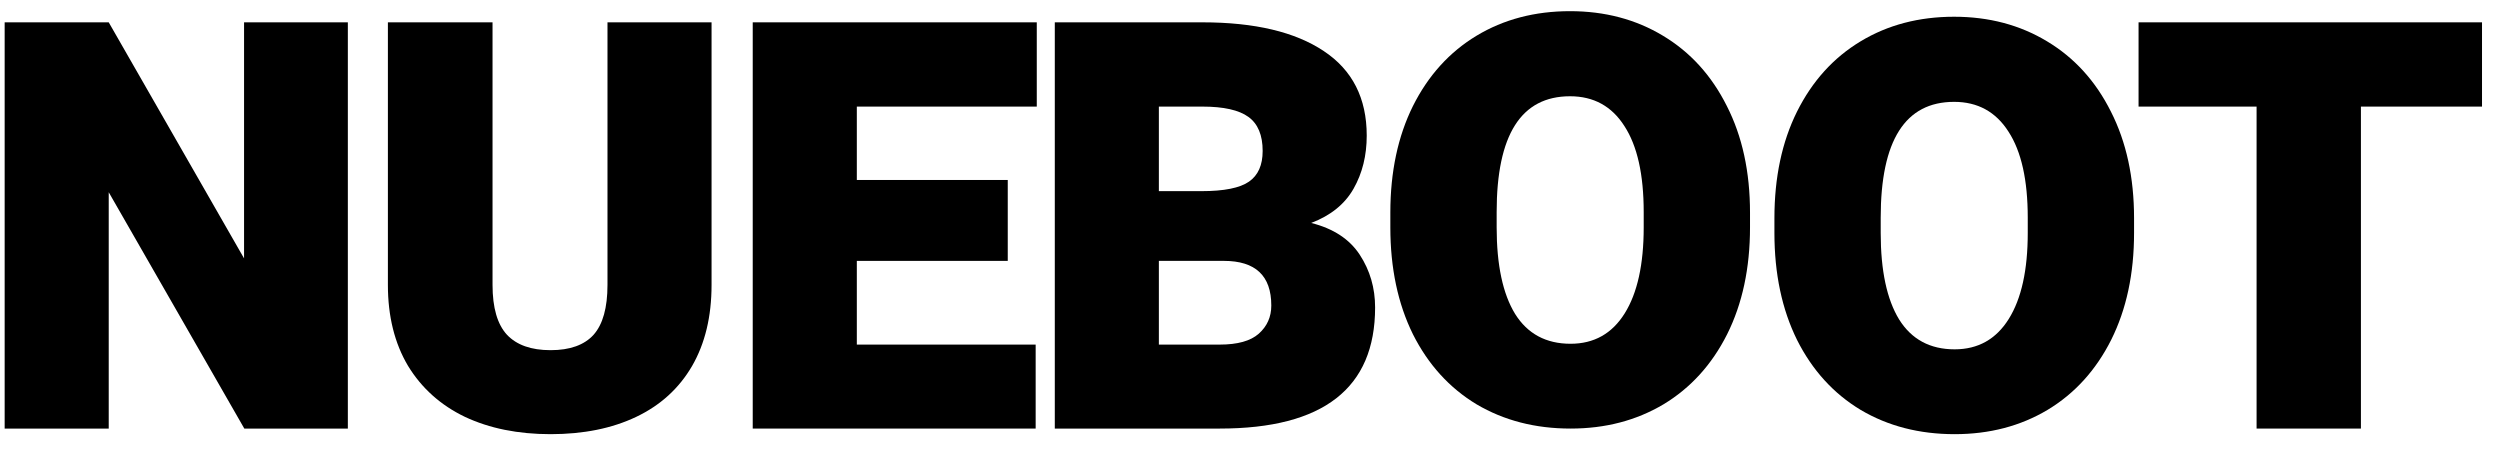 <svg width="210" height="38" viewBox="0 0 210 38" fill="none" xmlns="http://www.w3.org/2000/svg">
<path d="M10.066 17.531L4.371 7.605V17.531H0V0.469H4.371L10.055 10.383V0.469H14.414V17.531H10.066Z" transform="translate(0.391 0.938) scale(2)" fill="black"/>
<path d="M29.69 11.496C29.69 12.824 29.417 13.961 28.87 14.906C28.323 15.844 27.542 16.555 26.526 17.039C25.511 17.523 24.311 17.766 22.928 17.766C21.561 17.766 20.362 17.523 19.331 17.039C18.307 16.547 17.511 15.832 16.94 14.895C16.378 13.949 16.096 12.816 16.096 11.496V0.469H20.491V11.496C20.491 12.457 20.694 13.156 21.1 13.594C21.507 14.023 22.116 14.238 22.928 14.238C23.741 14.238 24.343 14.023 24.733 13.594C25.124 13.156 25.319 12.457 25.319 11.496V0.469H29.69V11.496Z" transform="translate(0.391 0.938) scale(2)" fill="black"/>
<path d="M35.791 4.008V7.09H42.13V10.488H35.791V14.004H43.302V17.531H34.185H31.419V0.469H35.791H43.349V4.008H35.791Z" transform="translate(0.391 0.938) scale(2)" fill="black"/>
<path d="M54.875 8.895C55.805 9.129 56.484 9.574 56.914 10.23C57.344 10.887 57.559 11.625 57.559 12.445C57.559 15.836 55.383 17.531 51.031 17.531H45.781H44.106V0.469H50.305C52.5 0.469 54.199 0.871 55.403 1.676C56.606 2.473 57.207 3.656 57.207 5.227C57.207 6.062 57.024 6.805 56.656 7.453C56.289 8.102 55.696 8.582 54.875 8.895ZM48.477 4.008V7.559H50.27C51.215 7.559 51.879 7.426 52.262 7.16C52.645 6.895 52.836 6.465 52.836 5.871C52.836 5.207 52.637 4.73 52.238 4.441C51.84 4.152 51.196 4.008 50.305 4.008H48.477ZM51.031 14.004C51.781 14.004 52.328 13.852 52.672 13.547C53.024 13.234 53.199 12.84 53.199 12.363C53.199 11.113 52.535 10.488 51.207 10.488H48.477V14.004H51.031Z" transform="translate(0.391 0.938) scale(2)" fill="black"/>
<path d="M73.305 9.082C73.305 10.793 72.984 12.289 72.344 13.57C71.703 14.844 70.812 15.824 69.672 16.512C68.531 17.191 67.231 17.531 65.769 17.531C64.285 17.531 62.969 17.191 61.82 16.512C60.68 15.824 59.789 14.844 59.148 13.57C58.516 12.289 58.199 10.793 58.199 9.082V8.461C58.199 6.75 58.516 5.258 59.148 3.984C59.789 2.703 60.68 1.719 61.82 1.031C62.961 0.344 64.269 0 65.746 0C67.207 0 68.508 0.344 69.648 1.031C70.797 1.719 71.691 2.703 72.332 3.984C72.981 5.258 73.305 6.75 73.305 8.461V9.082ZM68.84 8.438C68.84 6.859 68.57 5.656 68.031 4.828C67.5 3.992 66.738 3.574 65.746 3.574C63.691 3.574 62.664 5.195 62.664 8.438V9.082C62.664 10.66 62.922 11.871 63.438 12.715C63.961 13.551 64.738 13.969 65.769 13.969C66.754 13.969 67.512 13.543 68.043 12.691C68.574 11.84 68.84 10.637 68.84 9.082V8.438Z" transform="translate(0.391 0.938) scale(2)" fill="black"/>
<path d="M89.435 9.316C89.435 11.027 89.115 12.523 88.474 13.805C87.834 15.078 86.943 16.059 85.802 16.746C84.662 17.426 83.361 17.766 81.9 17.766C80.416 17.766 79.099 17.426 77.951 16.746C76.81 16.059 75.919 15.078 75.279 13.805C74.646 12.523 74.33 11.027 74.33 9.316V8.695C74.33 6.984 74.646 5.492 75.279 4.219C75.919 2.938 76.81 1.953 77.951 1.266C79.091 0.578 80.4 0.234 81.877 0.234C83.338 0.234 84.638 0.578 85.779 1.266C86.927 1.953 87.822 2.938 88.463 4.219C89.111 5.492 89.435 6.984 89.435 8.695V9.316ZM84.97 8.672C84.97 7.094 84.701 5.891 84.162 5.062C83.63 4.227 82.869 3.809 81.877 3.809C79.822 3.809 78.794 5.43 78.794 8.672V9.316C78.794 10.895 79.052 12.105 79.568 12.949C80.091 13.785 80.869 14.203 81.9 14.203C82.884 14.203 83.642 13.777 84.173 12.926C84.705 12.074 84.97 10.871 84.97 9.316V8.672Z" transform="translate(0.391 0.938) scale(2)" fill="black"/>
<path d="M104.049 4.008H98.963V17.531H94.581V4.008H89.624V0.469H98.963H104.049V4.008Z" transform="translate(0.391 0.938) scale(2)" fill="black"/>
</svg>
